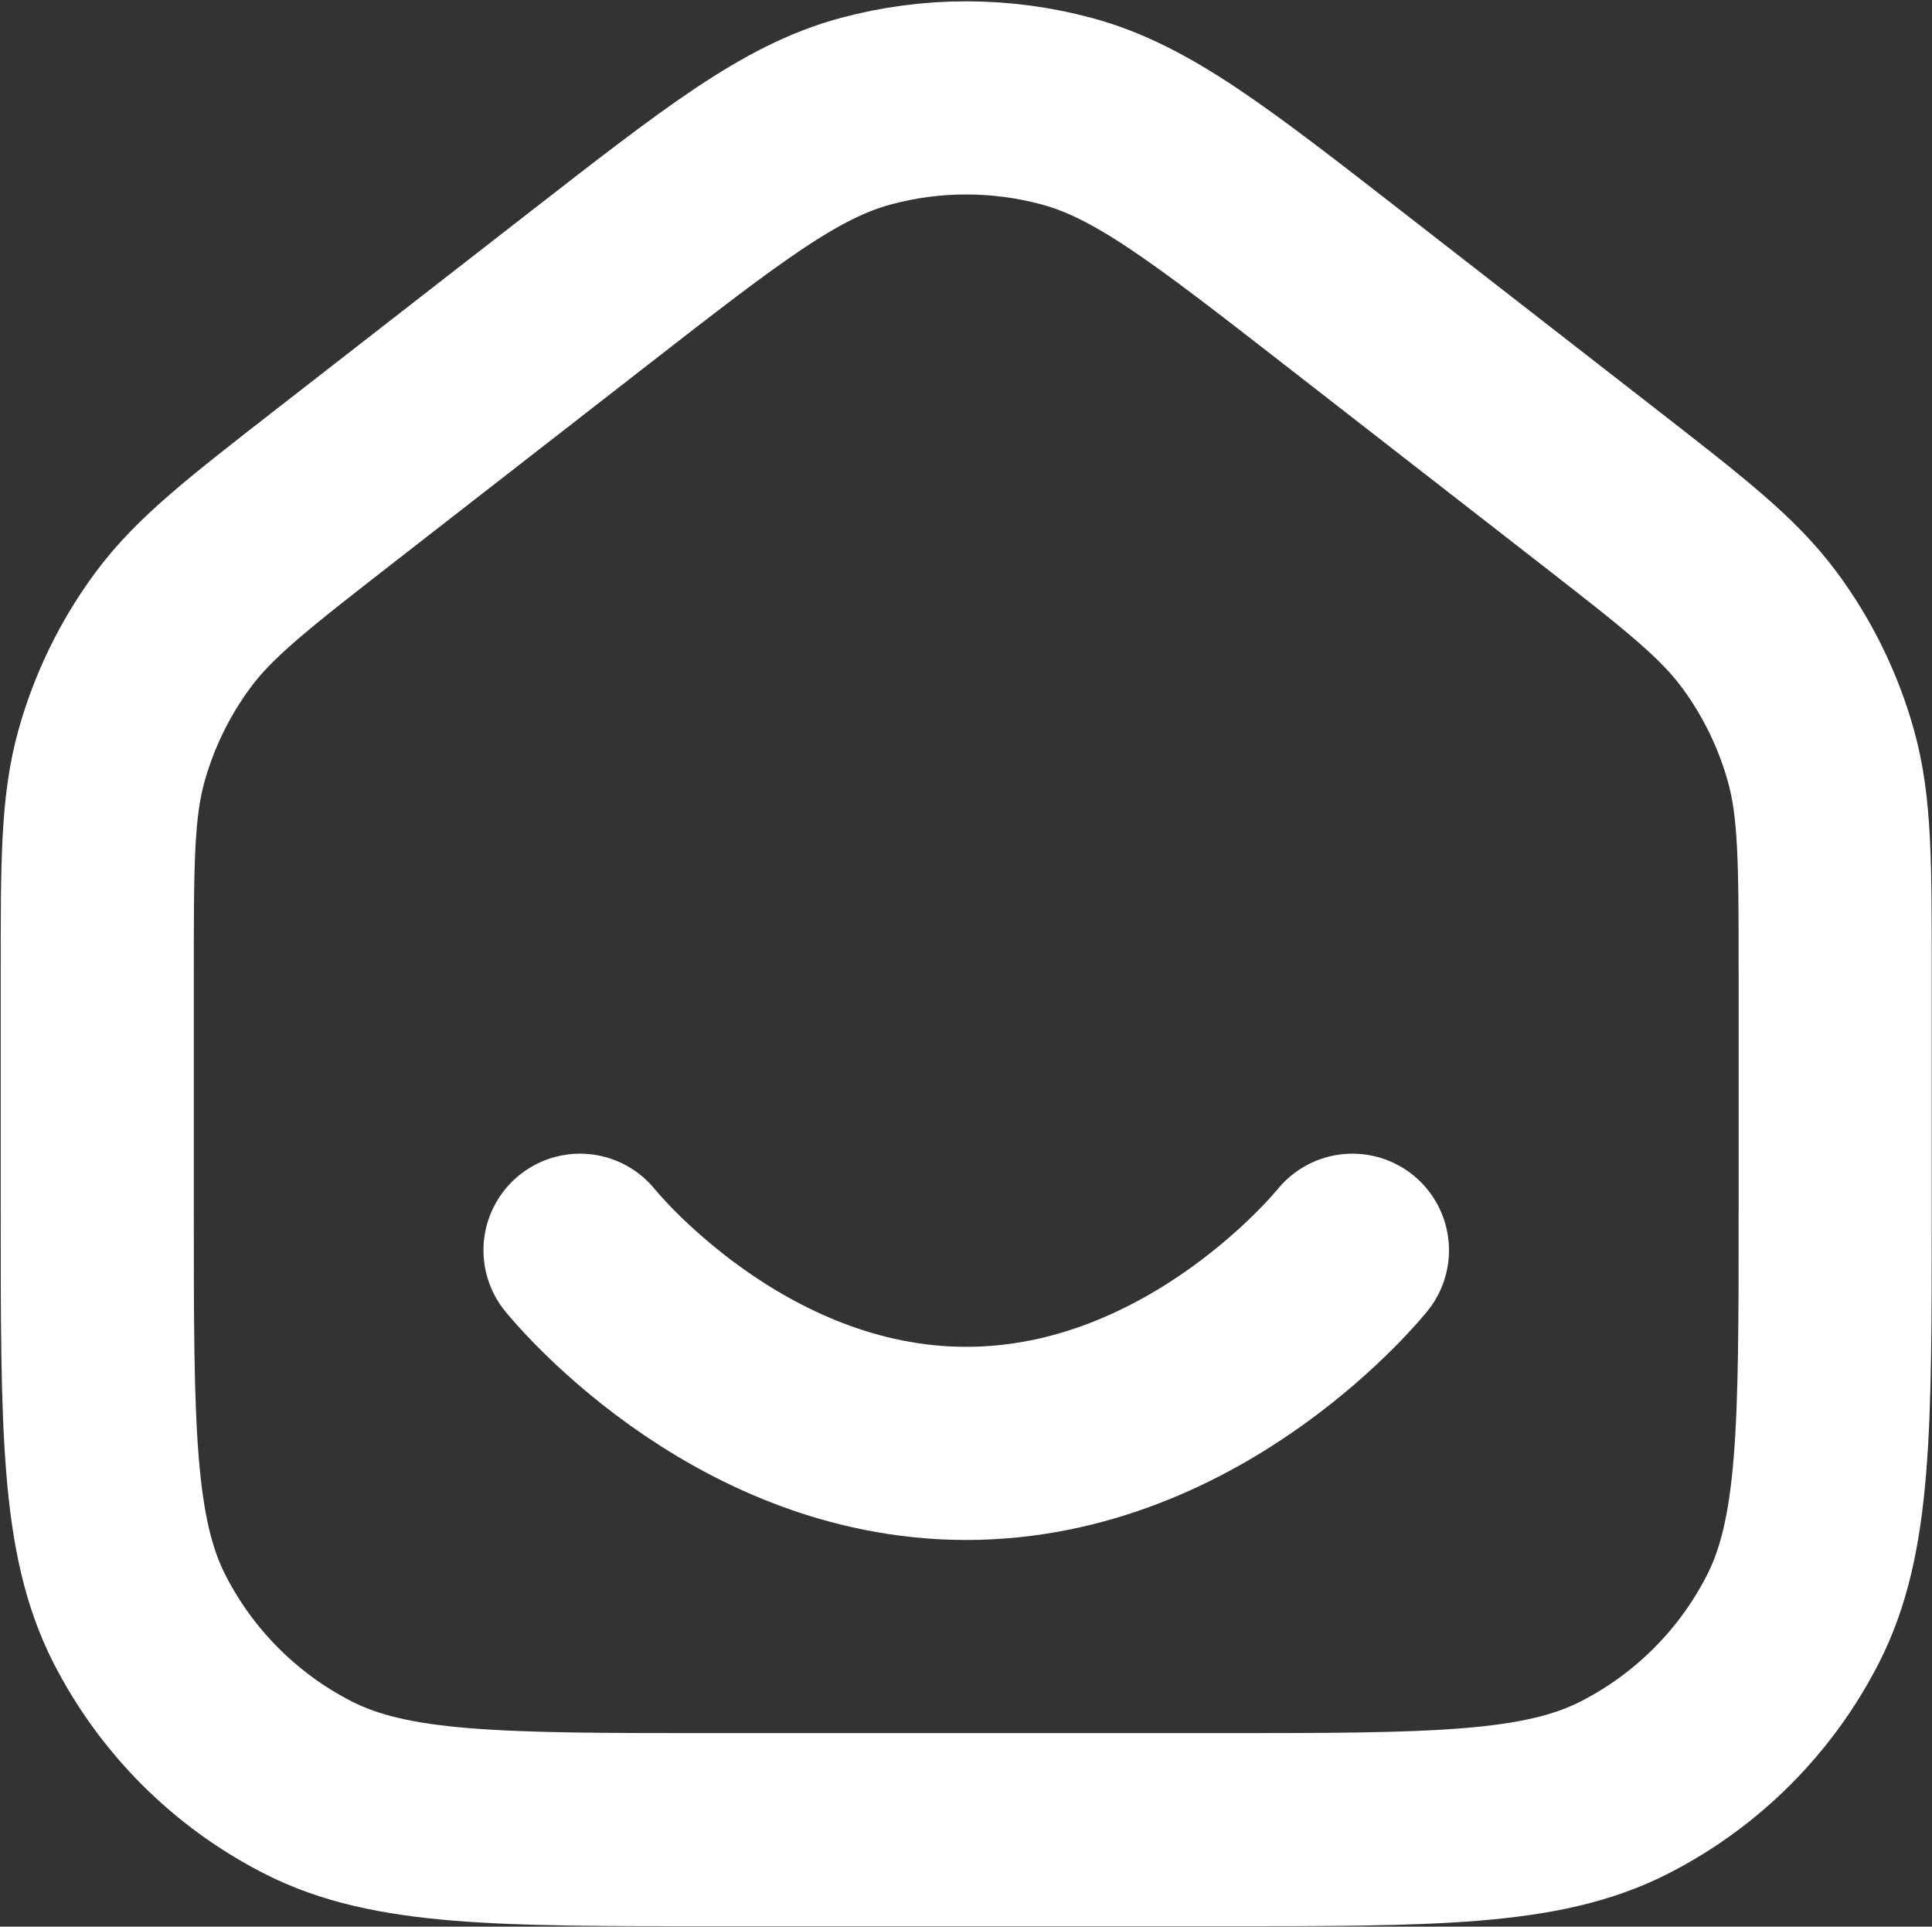 <svg width="667" height="665" viewBox="0 0 667 665" fill="none" xmlns="http://www.w3.org/2000/svg">
<rect x="0" y="0" width="667" height="665" fill="#333333" stroke="none"/>
<path d="M200.243 431.543C200.243 431.543 253.577 498.21 333.577 498.21C413.577 498.21 466.91 431.543 466.91 431.543M33.577 418.21V335.88C33.577 297.59 33.577 278.443 38.512 260.813C42.883 245.195 50.068 230.506 59.712 217.467C70.599 202.747 85.711 190.993 115.936 167.485L202.603 100.077C249.446 63.644 272.867 45.427 298.73 38.424C321.55 32.245 345.603 32.245 368.423 38.424C394.287 45.427 417.707 63.644 464.55 100.077L551.217 167.485C581.443 190.993 596.553 202.747 607.44 217.467C617.087 230.506 624.27 245.195 628.64 260.813C633.577 278.443 633.577 297.59 633.577 335.88V418.21C633.577 492.883 633.577 530.22 619.043 558.74C606.26 583.83 585.863 604.227 560.777 617.01C532.253 631.543 494.917 631.543 420.243 631.543H246.91C172.236 631.543 134.9 631.543 106.378 617.01C81.29 604.227 60.892 583.83 48.109 558.74C33.577 530.22 33.577 492.883 33.577 418.21Z" stroke="white" stroke-width="66.667" stroke-linecap="round" stroke-linejoin="round"/>
</svg>
